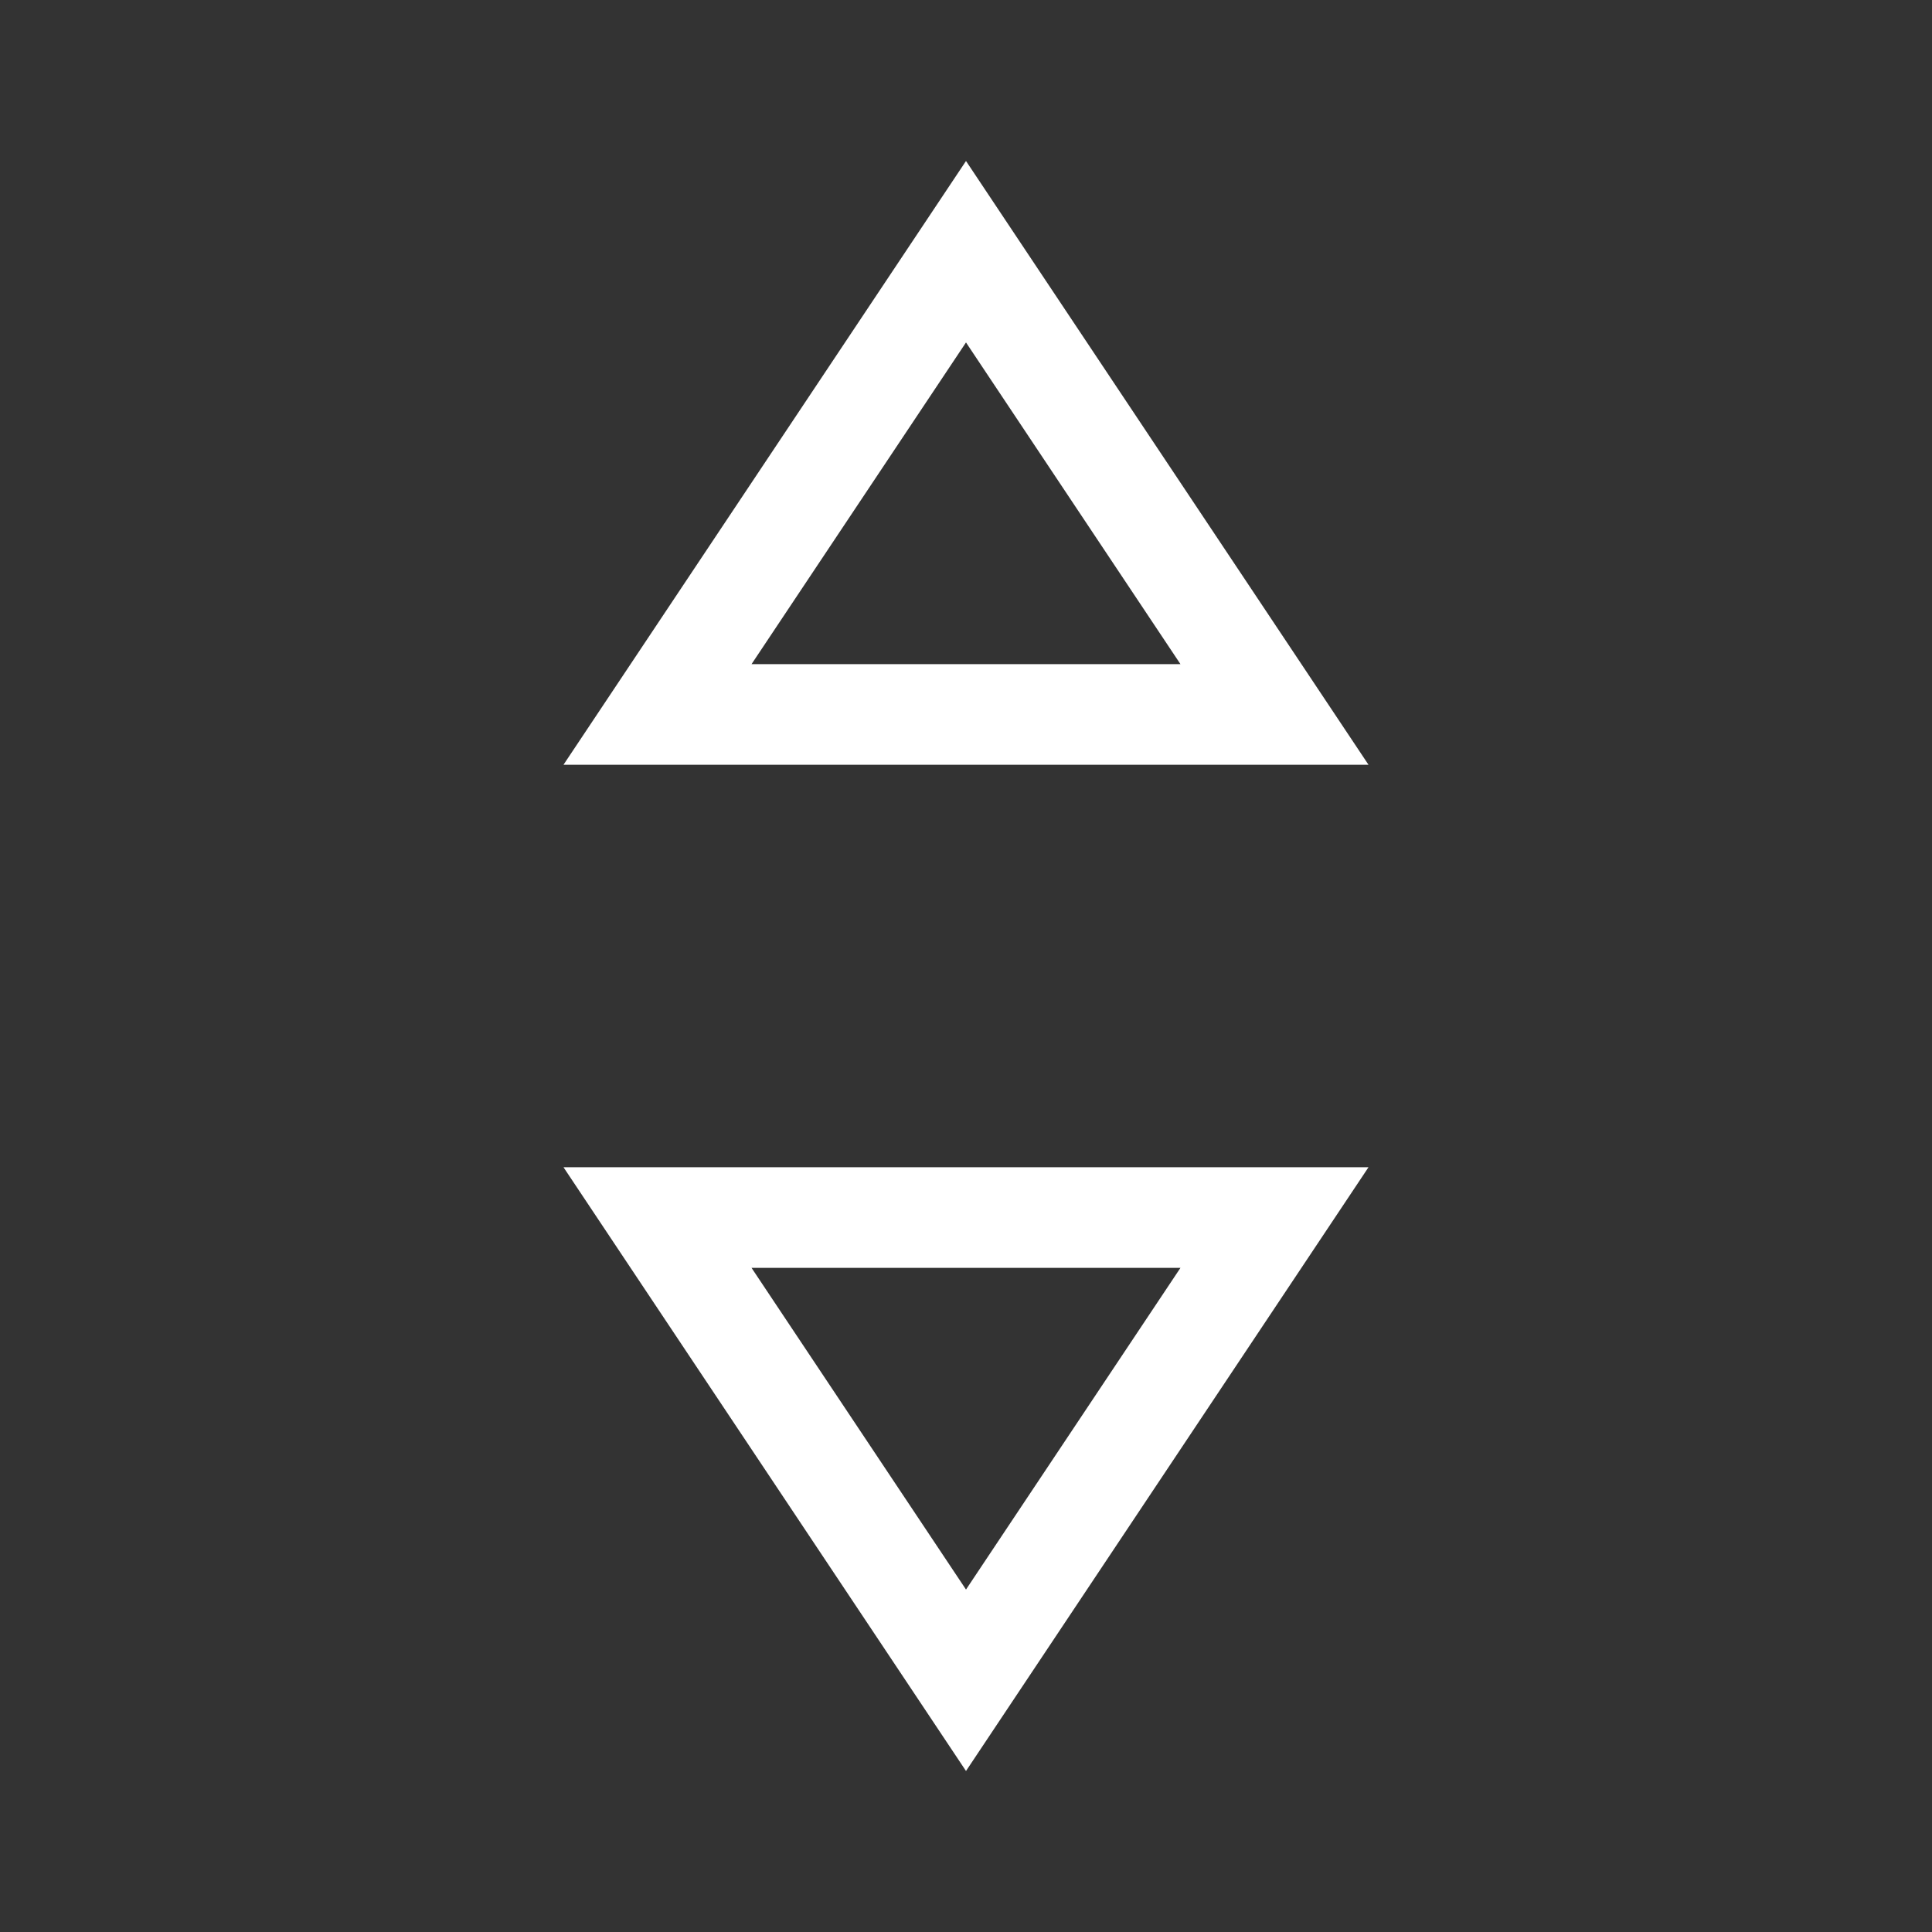 <svg xmlns="http://www.w3.org/2000/svg" xmlns:xlink="http://www.w3.org/1999/xlink" width="24" height="24" viewBox="0 0 24 24"><rect x="0" y="0" width="24" height="24" fill="#333333" stroke="none"/><style>
.st0 {
	fill: #ffffff;
}
.st1 {
	clip-path: url(#SVGID_00000063628330939528074220000002025601078799157179_);
}
</style><path fill="#ffffff" fill-rule="evenodd" d="M17 14.5 12 22l-5-7.5zm-7.664 1.25h5.328L12 19.746zM17 9.5 12 2 7 9.5zM9.336 8.25h5.328L12 4.254z" clip-rule="evenodd"/></svg>